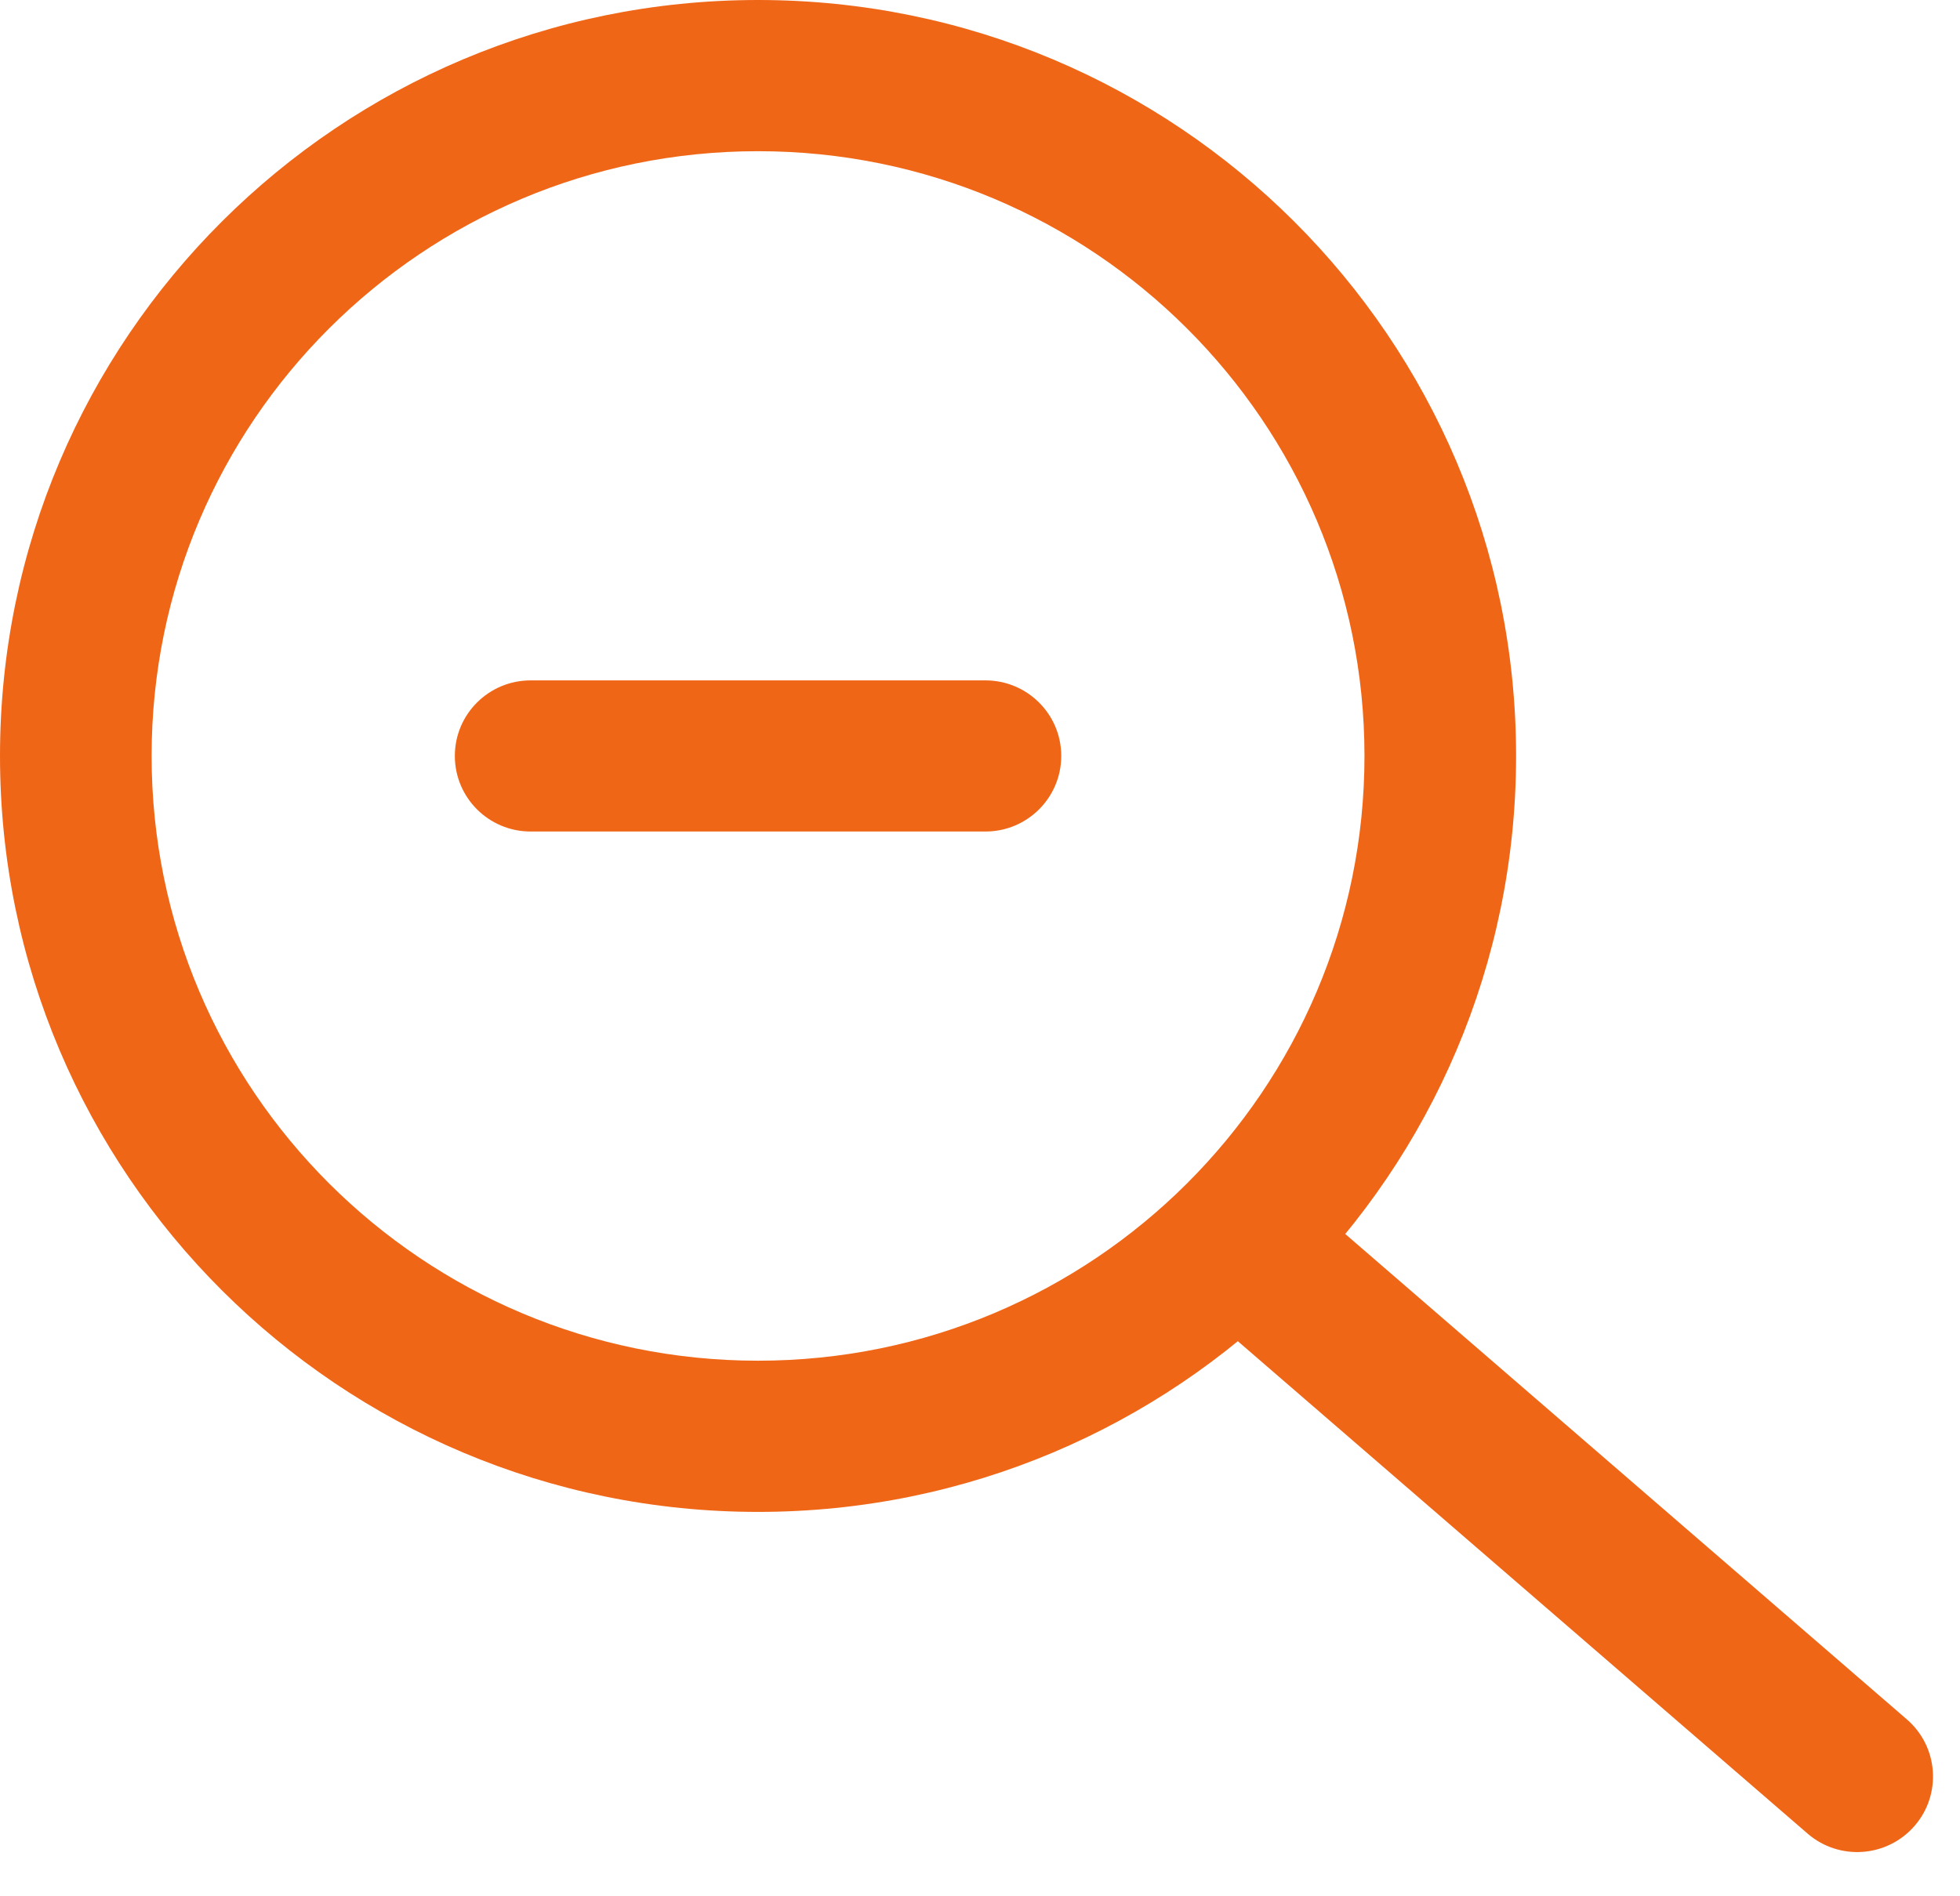 <?xml version="1.0" encoding="UTF-8" standalone="no"?>
<svg width="31px" height="30px" viewBox="0 0 31 30" version="1.1" xmlns="http://www.w3.org/2000/svg" xmlns:xlink="http://www.w3.org/1999/xlink">
    <!-- Generator: Sketch 39.1 (31720) - http://www.bohemiancoding.com/sketch -->
    <title>zoom-out</title>
    <desc>Created with Sketch.</desc>
    <defs></defs>
    <g id="icons" stroke="none" stroke-width="1" fill="none" fill-rule="evenodd">
        <g transform="translate(-284, -35)" id="zoom-out" fill="#F06617">
            <g transform="translate(284, 35)">
                <g id="lupe">
                    <path d="M21.581,11.959 C21.581,6.675 17.287,2.392 11.989,2.392 C6.692,2.392 2.398,6.675 2.398,11.959 C2.398,17.243 6.692,21.527 11.989,21.527 C17.287,21.527 21.581,17.243 21.581,11.959 Z M0,11.959 C0,5.354 5.368,0 11.989,0 C18.611,0 23.979,5.354 23.979,11.959 C23.979,18.564 18.611,23.919 11.989,23.919 C5.368,23.919 0,18.564 0,11.959 Z" id="Oval-7"></path>
                    <path d="M28.589,29.008 C29.089,29.441 29.846,29.387 30.28,28.888 C30.714,28.389 30.66,27.634 30.159,27.201 L21.167,19.427 C20.667,18.995 19.91,19.049 19.476,19.548 C19.042,20.047 19.096,20.802 19.597,21.235 L28.589,29.008 Z" id="Line"></path>
                    <path d="M15.586,13.155 C16.248,13.155 16.785,12.62 16.785,11.959 C16.785,11.299 16.248,10.764 15.586,10.764 L8.393,10.764 C7.73,10.764 7.194,11.299 7.194,11.959 C7.194,12.62 7.73,13.155 8.393,13.155 L15.586,13.155 Z" id="Line-Copy-3"></path>
                </g>
            </g>
        </g>
    </g>
</svg>